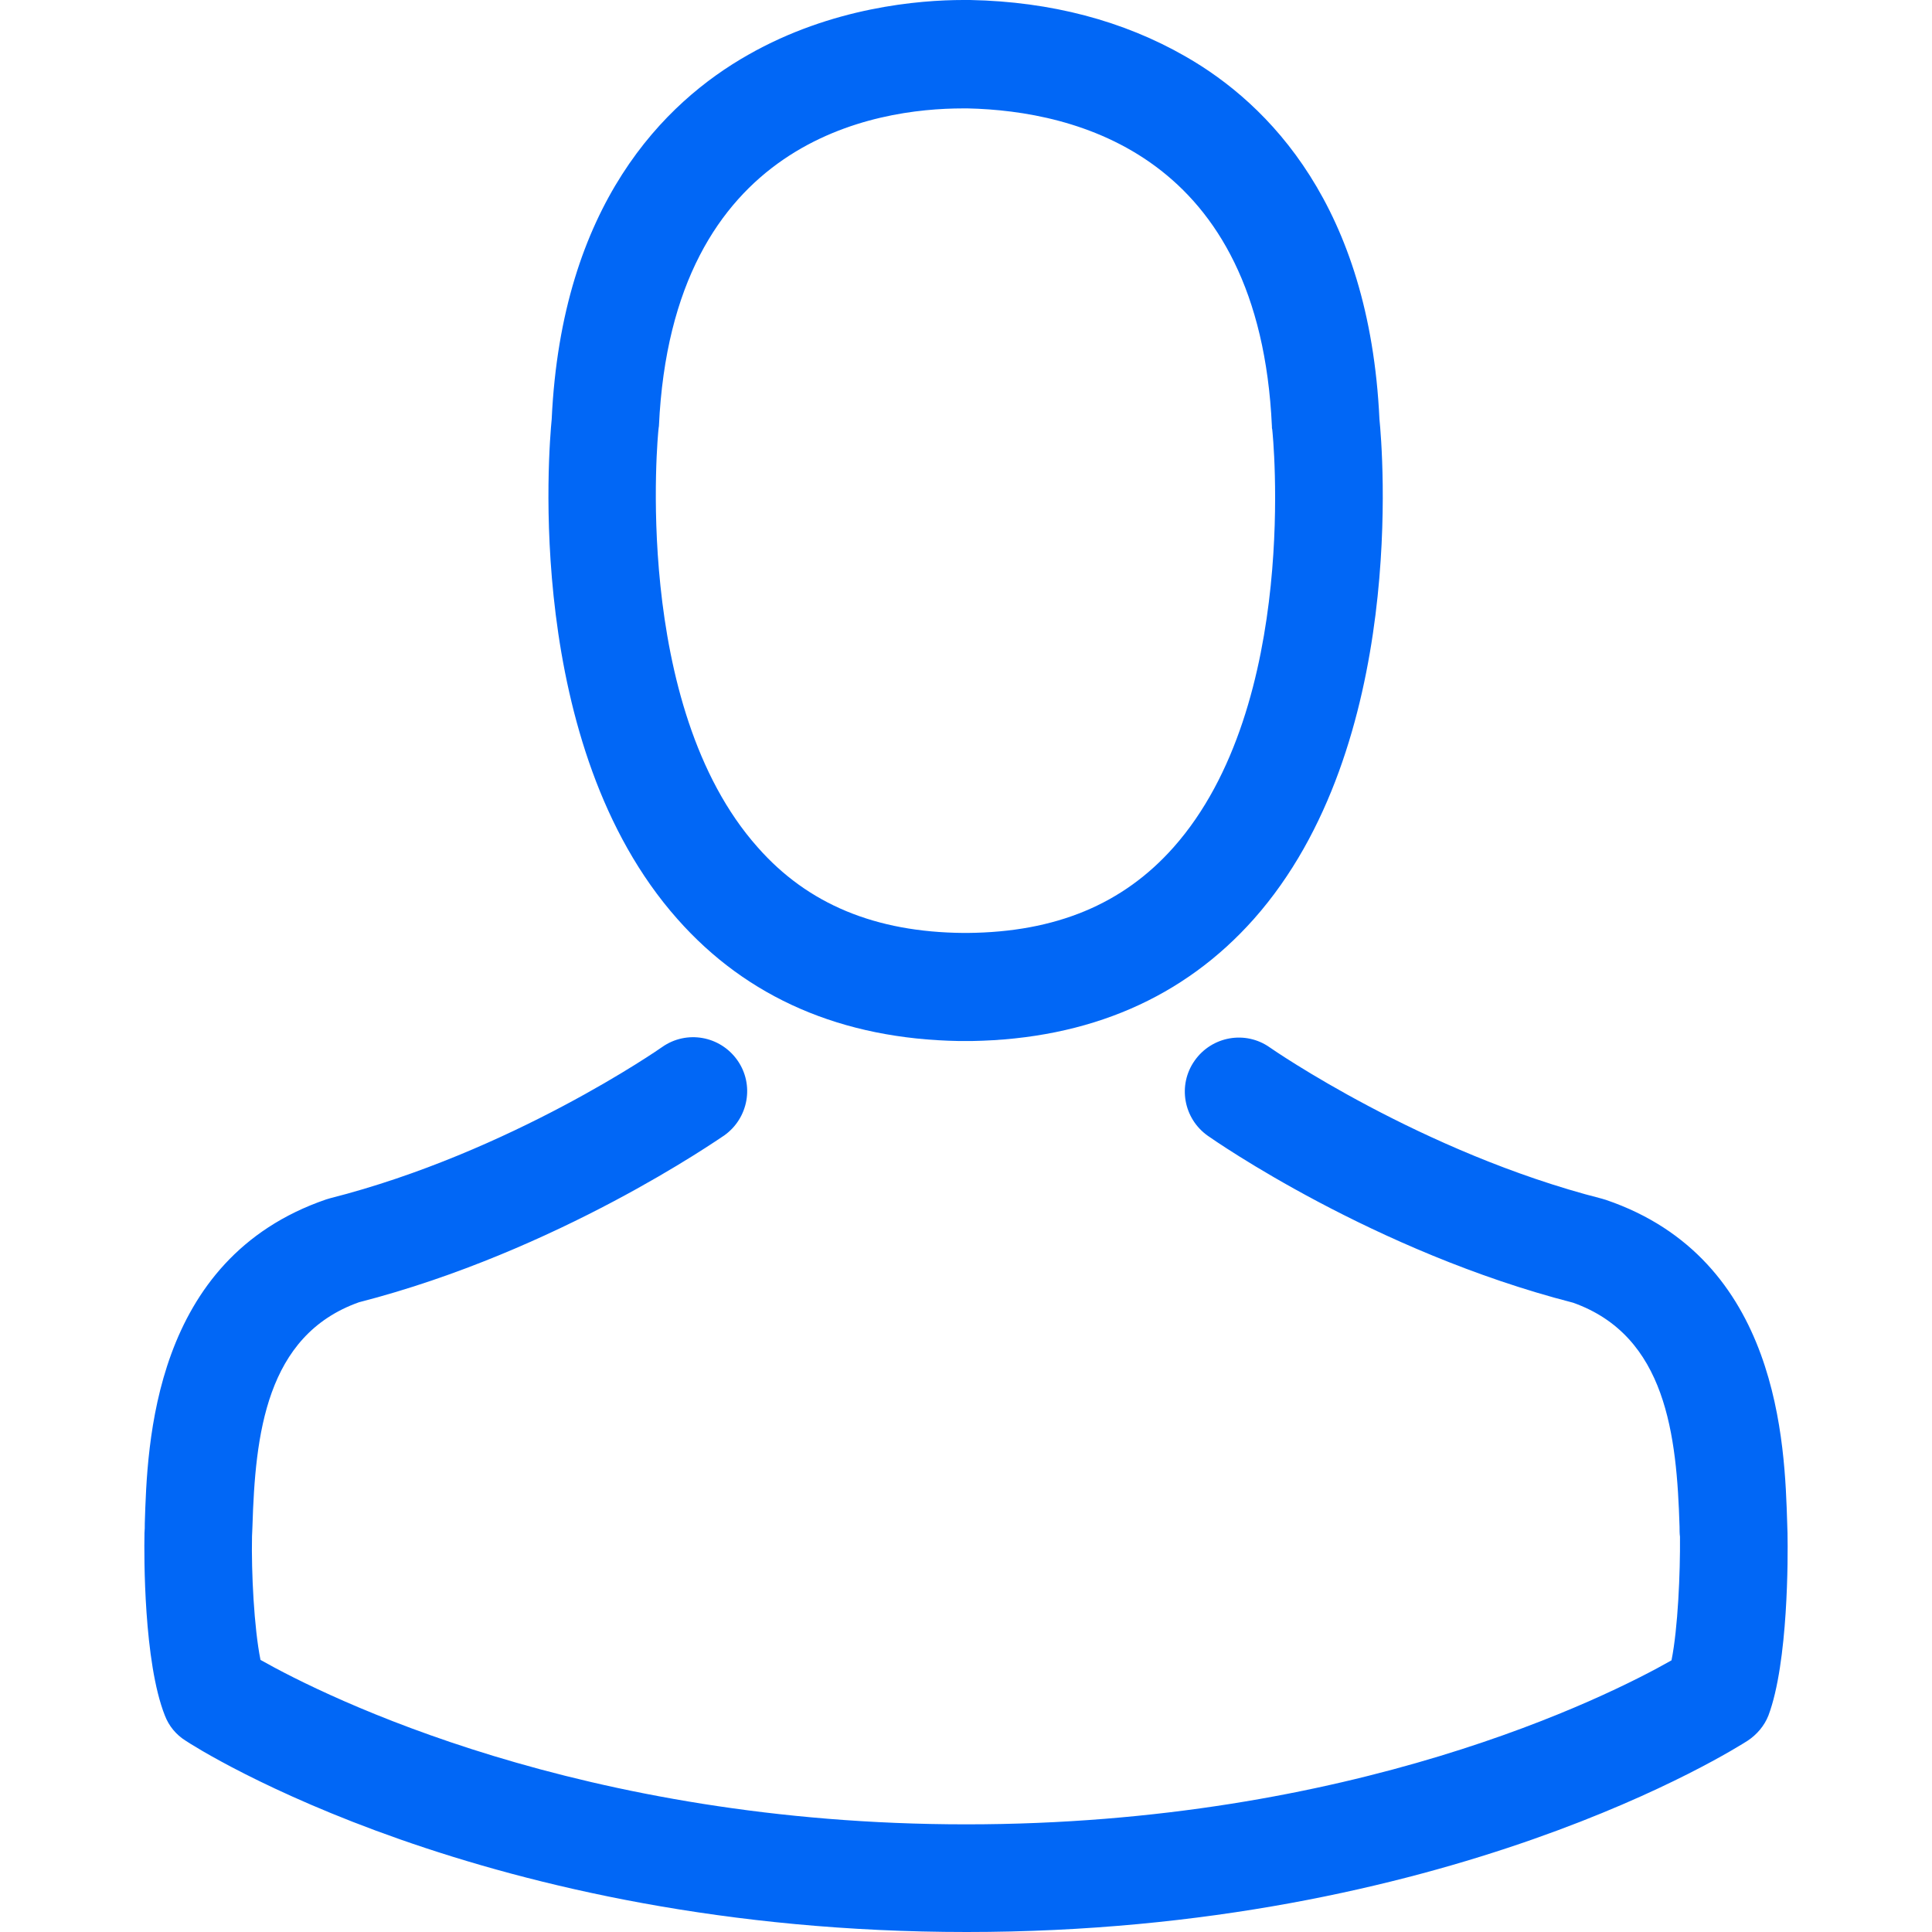 <svg width="18" height="18" viewBox="0 0 18 18" fill="none" 
  xmlns="http://www.w3.org/2000/svg">
  <path d="M8.935 9.699C8.953 9.699 8.972 9.699 8.994 9.699C9.002 9.699 9.009 9.699 9.017 9.699C9.028 9.699 9.043 9.699 9.054 9.699C10.146 9.68 11.03 9.296 11.682 8.562C13.117 6.944 12.879 4.171 12.852 3.906C12.759 1.92 11.82 0.969 11.045 0.526C10.467 0.194 9.792 0.015 9.039 0H9.013C9.009 0 9.002 0 8.998 0H8.976C8.562 0 7.749 0.067 6.97 0.511C6.188 0.954 5.233 1.905 5.14 3.906C5.114 4.171 4.876 6.944 6.311 8.562C6.959 9.296 7.843 9.68 8.935 9.699ZM6.135 4C6.135 3.988 6.139 3.977 6.139 3.97C6.262 1.297 8.159 1.01 8.972 1.01H8.987C8.994 1.01 9.006 1.01 9.017 1.01C10.023 1.033 11.734 1.443 11.85 3.97C11.85 3.981 11.85 3.992 11.853 4C11.857 4.026 12.118 6.56 10.933 7.895C10.463 8.424 9.837 8.685 9.013 8.692C9.006 8.692 9.002 8.692 8.994 8.692C8.987 8.692 8.983 8.692 8.976 8.692C8.156 8.685 7.526 8.424 7.06 7.895C5.878 6.568 6.132 4.022 6.135 4Z" fill="#0167F6"/>
  <path d="M16.654 14.299C16.654 14.295 16.654 14.291 16.654 14.287C16.654 14.258 16.651 14.228 16.651 14.194C16.628 13.456 16.58 11.73 14.962 11.179C14.951 11.175 14.936 11.171 14.925 11.168C13.244 10.739 11.846 9.77 11.831 9.759C11.604 9.598 11.29 9.654 11.13 9.882C10.97 10.109 11.026 10.422 11.253 10.582C11.317 10.627 12.8 11.66 14.656 12.137C15.525 12.446 15.622 13.374 15.648 14.224C15.648 14.258 15.648 14.287 15.652 14.317C15.655 14.653 15.633 15.171 15.573 15.469C14.97 15.812 12.603 16.997 9.002 16.997C5.416 16.997 3.034 15.808 2.427 15.465C2.367 15.167 2.341 14.649 2.348 14.313C2.348 14.284 2.352 14.254 2.352 14.22C2.378 13.37 2.475 12.442 3.344 12.133C5.2 11.656 6.683 10.62 6.747 10.579C6.974 10.418 7.03 10.105 6.87 9.878C6.709 9.65 6.396 9.595 6.169 9.755C6.154 9.766 4.764 10.735 3.075 11.164C3.06 11.168 3.049 11.171 3.038 11.175C1.42 11.73 1.372 13.456 1.349 14.191C1.349 14.224 1.349 14.254 1.346 14.284C1.346 14.287 1.346 14.291 1.346 14.295C1.342 14.489 1.338 15.484 1.536 15.983C1.573 16.08 1.64 16.162 1.73 16.218C1.841 16.293 4.521 18 9.006 18C13.49 18 16.17 16.289 16.282 16.218C16.367 16.162 16.438 16.08 16.476 15.983C16.662 15.488 16.658 14.492 16.654 14.299Z" fill="#0167F6"/>
</svg>
